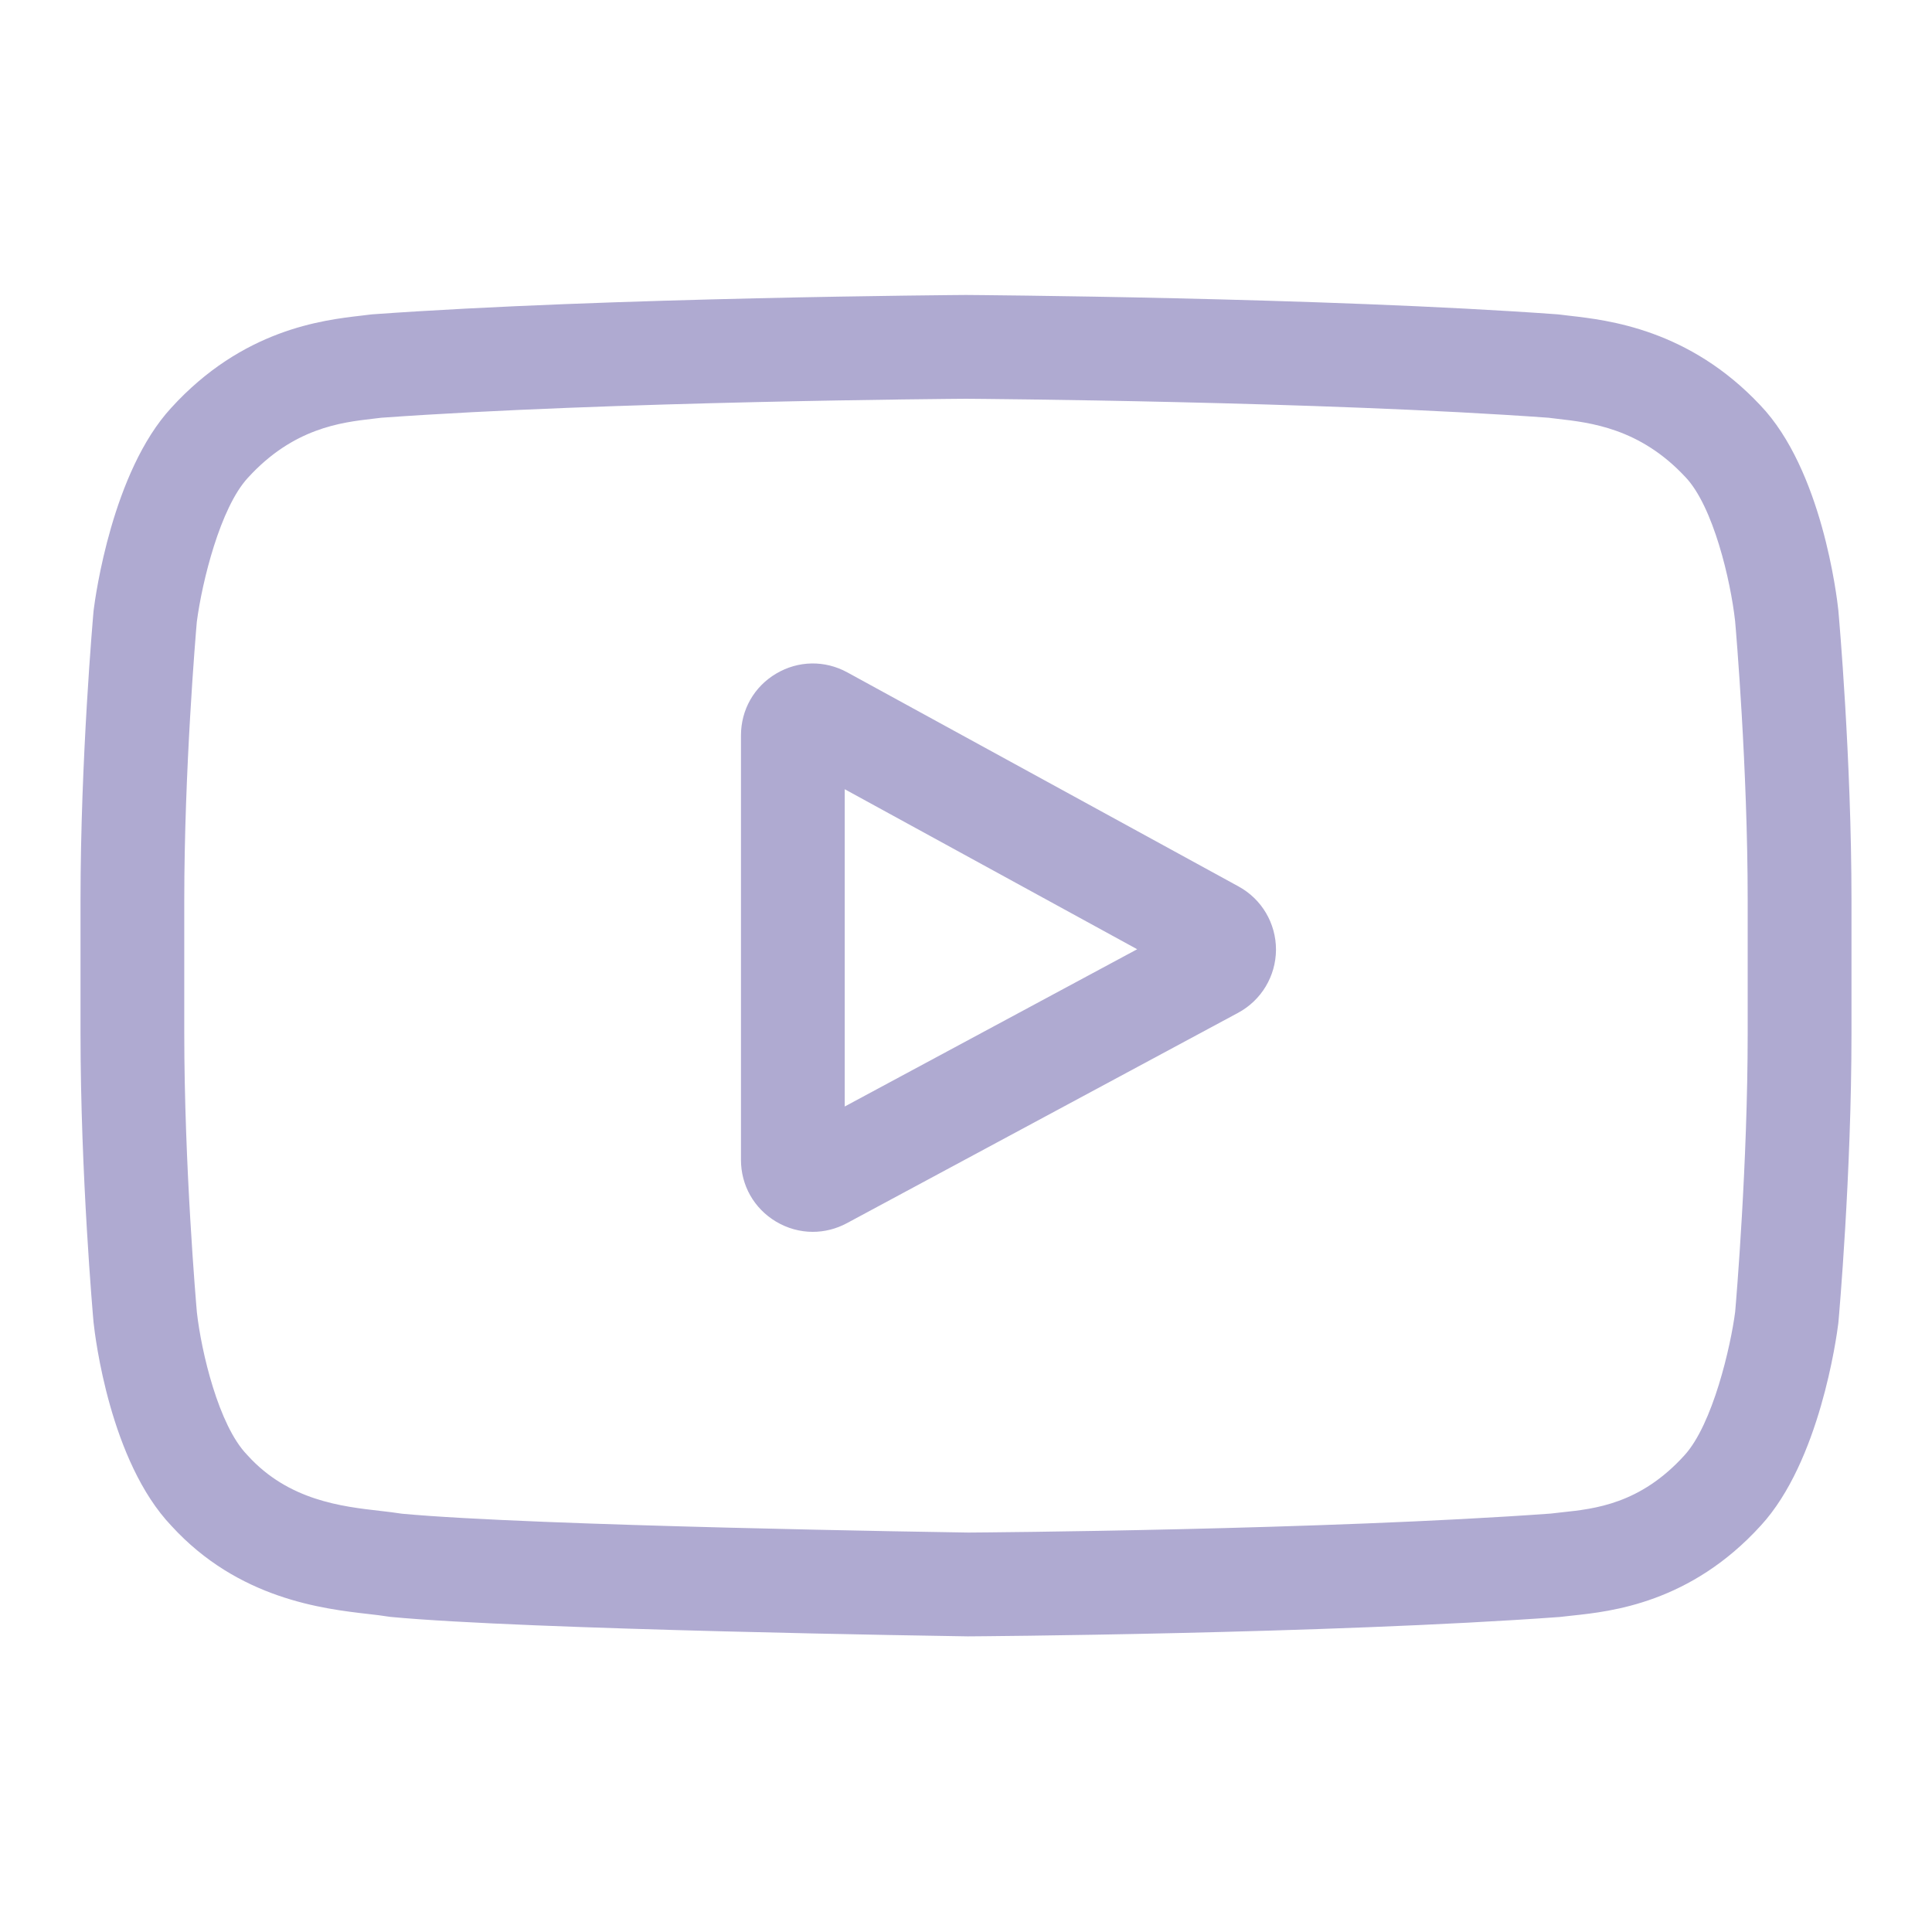 <svg width="40" height="40" viewBox="0 0 40 40" fill="none" xmlns="http://www.w3.org/2000/svg">
<path d="M25.643 18.353L17.543 13.921C17.077 13.666 16.527 13.675 16.07 13.946C15.613 14.216 15.341 14.695 15.341 15.226V24.014C15.341 24.543 15.612 25.02 16.065 25.291C16.302 25.433 16.565 25.504 16.828 25.504C17.069 25.504 17.311 25.444 17.533 25.325L25.634 20.969C26.115 20.71 26.415 20.21 26.418 19.664C26.419 19.117 26.123 18.615 25.643 18.353ZM17.489 22.909V16.34L23.544 19.653L17.489 22.909Z" fill="#AFAAD1"/>
<path d="M38.063 12.662L38.062 12.645C38.031 12.35 37.721 9.725 36.445 8.39C34.97 6.819 33.298 6.628 32.494 6.537C32.427 6.529 32.366 6.522 32.312 6.515L32.248 6.508C27.4 6.156 20.079 6.108 20.006 6.107L20 6.107L19.993 6.107C19.92 6.108 12.599 6.156 7.708 6.508L7.644 6.515C7.592 6.522 7.534 6.528 7.472 6.536C6.677 6.628 5.023 6.819 3.543 8.446C2.328 9.767 1.976 12.336 1.94 12.624L1.936 12.662C1.925 12.785 1.667 15.708 1.667 18.643V21.387C1.667 24.322 1.925 27.246 1.936 27.369L1.938 27.387C1.969 27.678 2.278 30.255 3.548 31.59C4.935 33.108 6.689 33.309 7.632 33.417C7.781 33.434 7.91 33.449 7.997 33.464L8.082 33.476C10.881 33.742 19.656 33.873 20.028 33.879L20.04 33.879L20.051 33.879C20.124 33.879 27.444 33.83 32.292 33.478L32.356 33.471C32.417 33.463 32.486 33.456 32.561 33.448C33.352 33.364 34.997 33.19 36.456 31.585C37.672 30.263 38.023 27.695 38.059 27.406L38.063 27.369C38.074 27.245 38.333 24.322 38.333 21.387V18.643C38.333 15.708 38.074 12.785 38.063 12.662ZM36.184 21.387C36.184 24.104 35.947 26.901 35.925 27.158C35.834 27.866 35.463 29.491 34.871 30.135C33.958 31.139 33.02 31.239 32.335 31.311C32.252 31.32 32.175 31.328 32.106 31.337C27.417 31.676 20.373 31.728 20.049 31.73C19.685 31.725 11.038 31.593 8.324 31.34C8.185 31.318 8.035 31.3 7.877 31.282C7.074 31.191 5.974 31.065 5.129 30.135L5.109 30.113C4.527 29.507 4.167 27.987 4.076 27.167C4.059 26.973 3.815 24.142 3.815 21.387V18.643C3.815 15.93 4.052 13.135 4.075 12.873C4.184 12.04 4.561 10.513 5.129 9.896C6.07 8.861 7.062 8.746 7.718 8.67C7.781 8.663 7.84 8.656 7.894 8.649C12.65 8.308 19.745 8.258 20 8.256C20.254 8.258 27.347 8.308 32.061 8.649C32.119 8.656 32.182 8.664 32.25 8.672C32.925 8.749 33.946 8.865 34.882 9.864L34.891 9.873C35.472 10.479 35.832 12.025 35.924 12.863C35.94 13.046 36.184 15.883 36.184 18.643V21.387Z" fill="#AFAAD1"/>
</svg>
